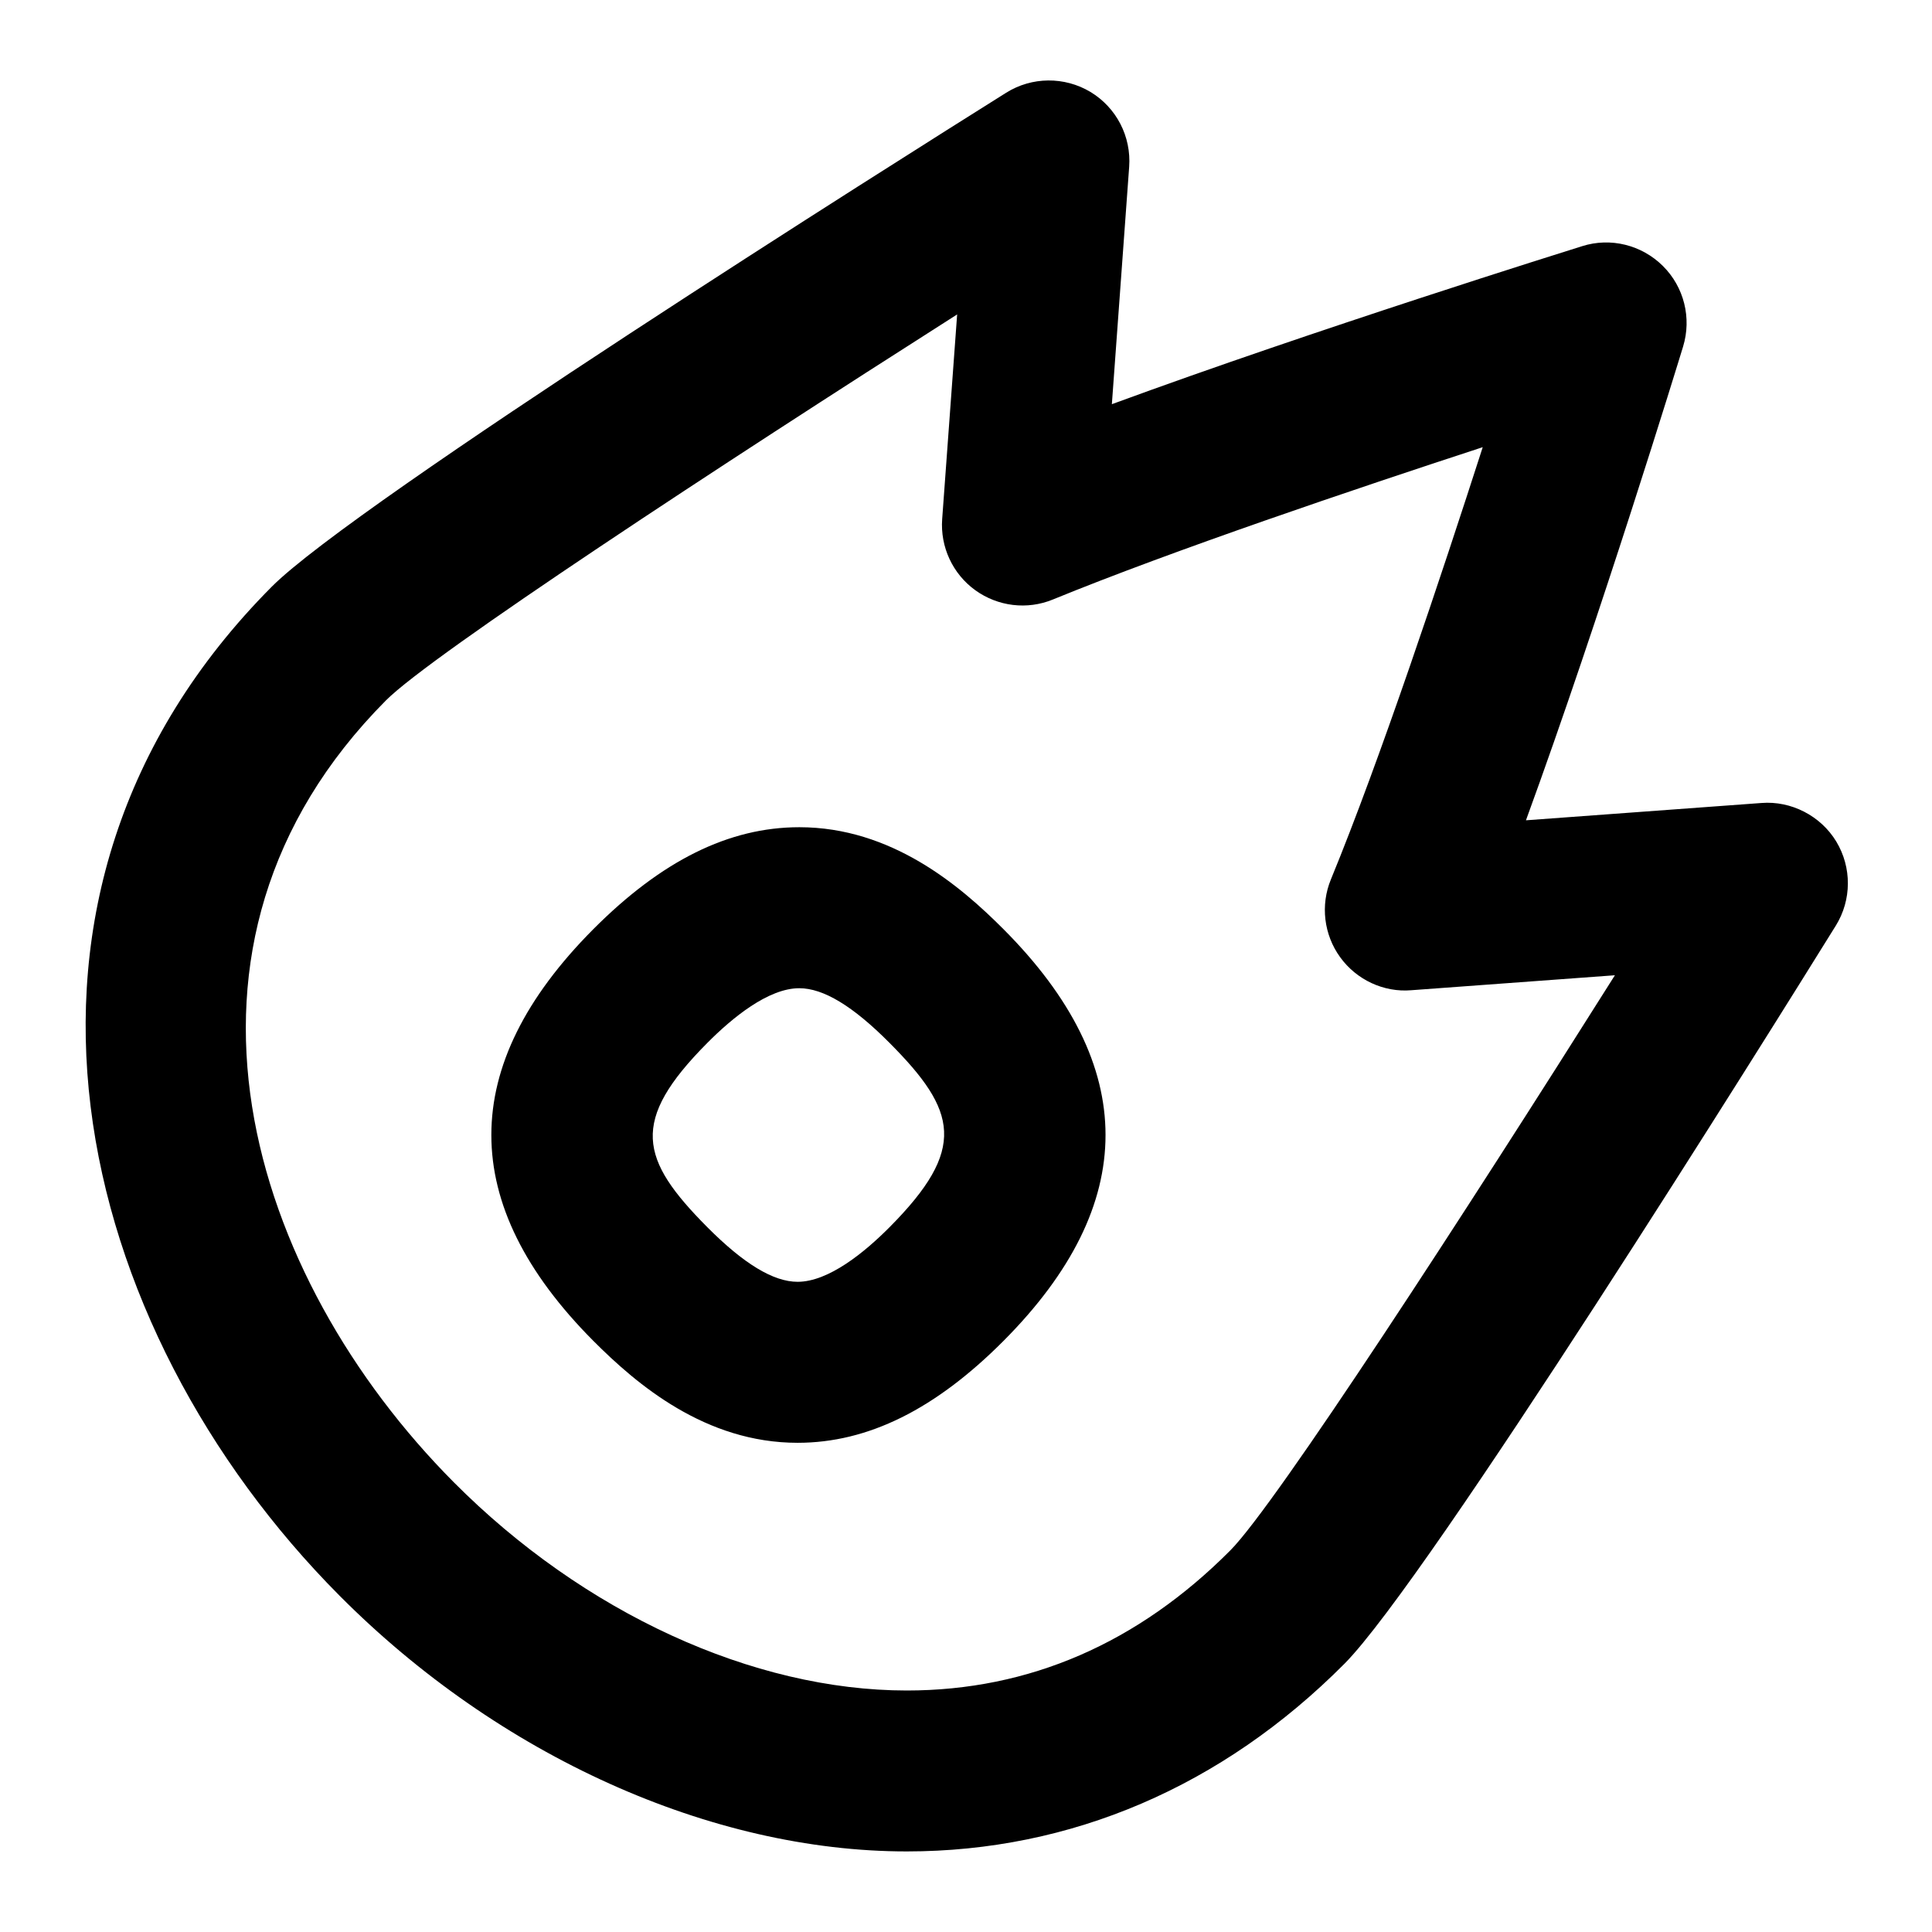 <?xml version="1.0" encoding="UTF-8"?>
<svg xmlns="http://www.w3.org/2000/svg" id="Layer_1" data-name="Layer 1" viewBox="0 0 24 24">
  <path d="M9.929,10.276c-.874,0-1.711,.415-2.56,1.268-1.687,1.695-1.687,3.415,0,5.111,.542,.544,1.394,1.268,2.539,1.268,.874,0,1.711-.415,2.56-1.268,1.687-1.696,1.687-3.416,0-5.11-.542-.544-1.394-1.269-2.539-1.269Zm1.121,4.969c-.308,.31-.756,.678-1.142,.678-.3,0-.667-.222-1.121-.678-.84-.845-.967-1.318,0-2.29,.308-.31,.756-.679,1.142-.679,.3,0,.667,.222,1.121,.679,.84,.844,.967,1.317,0,2.29Z"/>
  <path d="M22.811,10.454c-.194-.321-.562-.508-.929-.479l-2.926,.215c.929-2.542,1.903-5.724,1.952-5.885,.108-.355,.012-.74-.251-1.001-.264-.262-.65-.358-1.003-.246-.159,.05-3.31,1.033-5.842,1.963l.215-2.949c.027-.376-.158-.735-.481-.93-.323-.193-.728-.19-1.047,.01-1.341,.841-8.083,5.091-9.123,6.136-3.816,3.836-2.465,9.209,.842,12.534,1.979,1.99,4.613,3.177,7.046,3.177,2.04,0,3.92-.806,5.437-2.331,1.039-1.045,5.267-7.821,6.104-9.169,.198-.319,.2-.724,.006-1.045Zm-7.527,8.805c-1.149,1.155-2.501,1.741-4.019,1.741-1.913,0-4.017-.967-5.628-2.587-2.529-2.543-3.872-6.667-.842-9.713,.564-.567,4.158-2.924,7.095-4.794l-.186,2.543c-.025,.345,.13,.679,.41,.882,.281,.203,.646,.248,.966,.116,1.485-.608,3.752-1.373,5.339-1.892-.515,1.598-1.276,3.886-1.886,5.369-.132,.32-.088,.687,.115,.967,.203,.281,.542,.439,.883,.41l2.53-.186c-1.862,2.954-4.212,6.576-4.777,7.144Z"/>
</svg>
